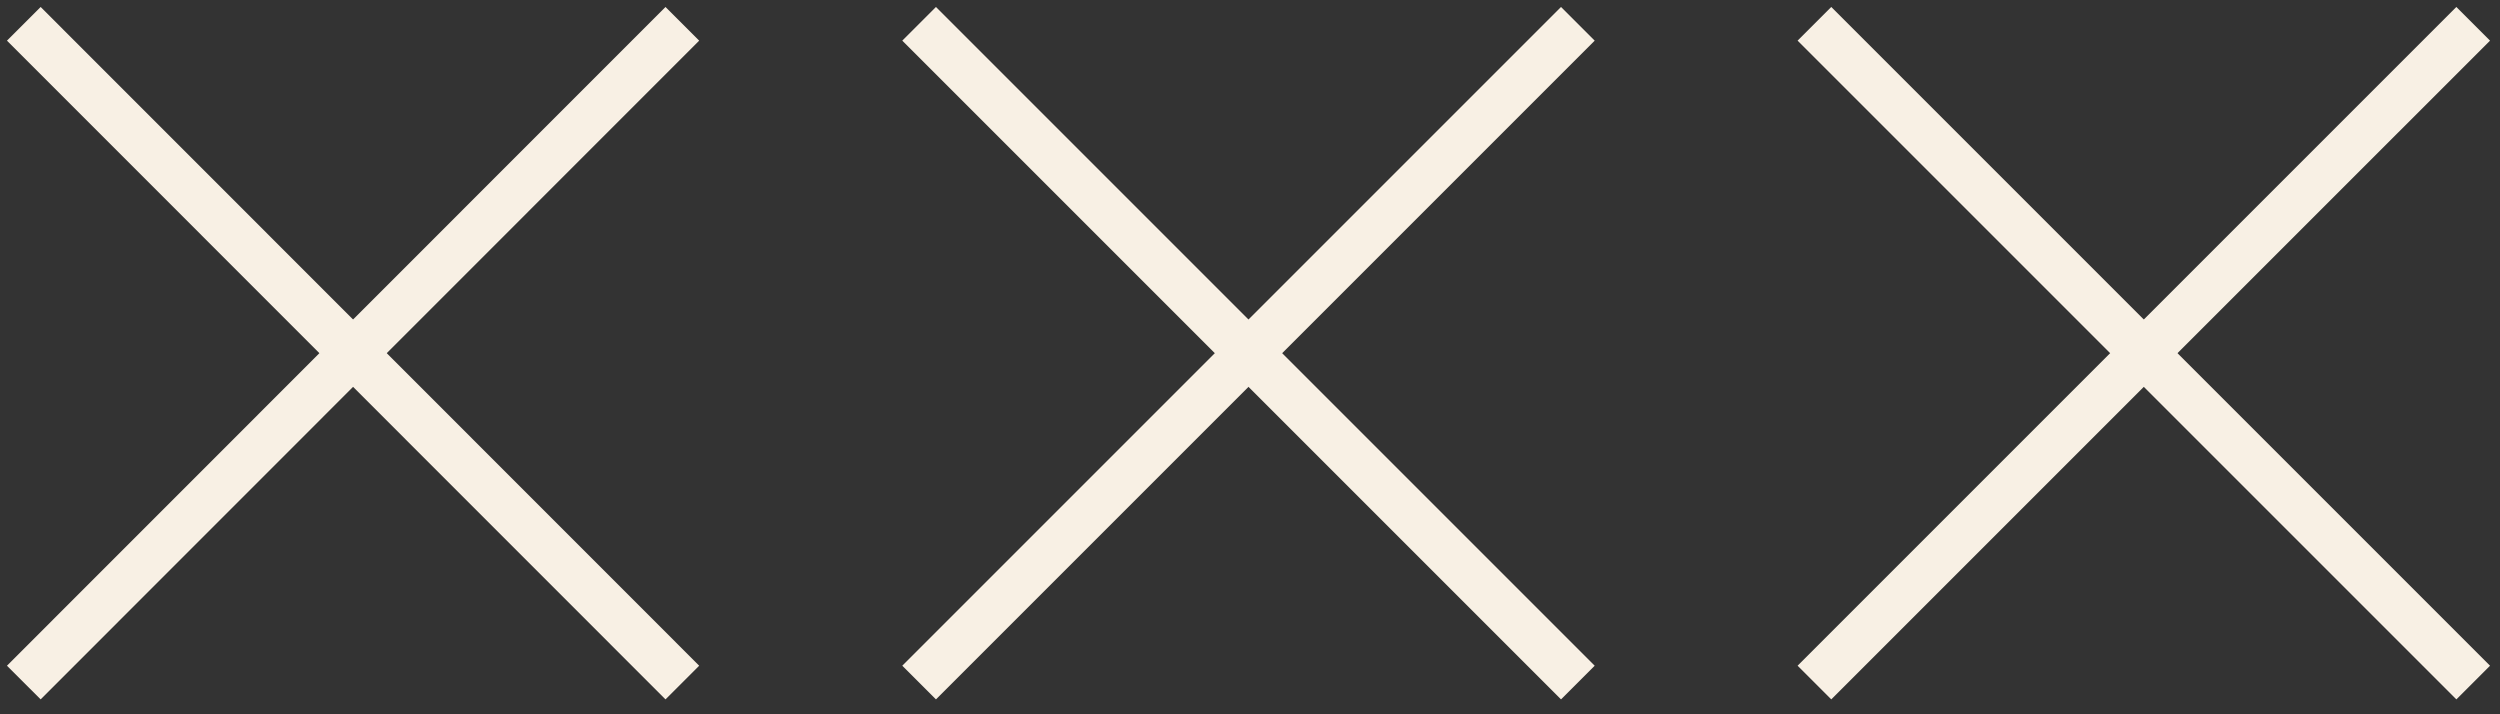 <svg width="105" height="30" viewBox="0 0 105 30" fill="none" xmlns="http://www.w3.org/2000/svg">
<rect x="0" y="0" width="105" height="30" fill="#333333" stroke="none"/>
<path d="M1 1L28.658 28.667" stroke="#F8F0E4" stroke-width="2" stroke-miterlimit="10"/>
<path d="M28.658 1L1 28.667" stroke="#F8F0E4" stroke-width="2" stroke-miterlimit="10"/>
<path d="M38.603 1L66.27 28.667" stroke="#F8F0E4" stroke-width="2" stroke-miterlimit="10"/>
<path d="M66.27 1L38.603 28.667" stroke="#F8F0E4" stroke-width="2" stroke-miterlimit="10"/>
<path d="M76.206 1L103.874 28.667" stroke="#F8F0E4" stroke-width="2" stroke-miterlimit="10"/>
<path d="M103.874 1L76.206 28.667" stroke="#F8F0E4" stroke-width="2" stroke-miterlimit="10"/>
</svg>
